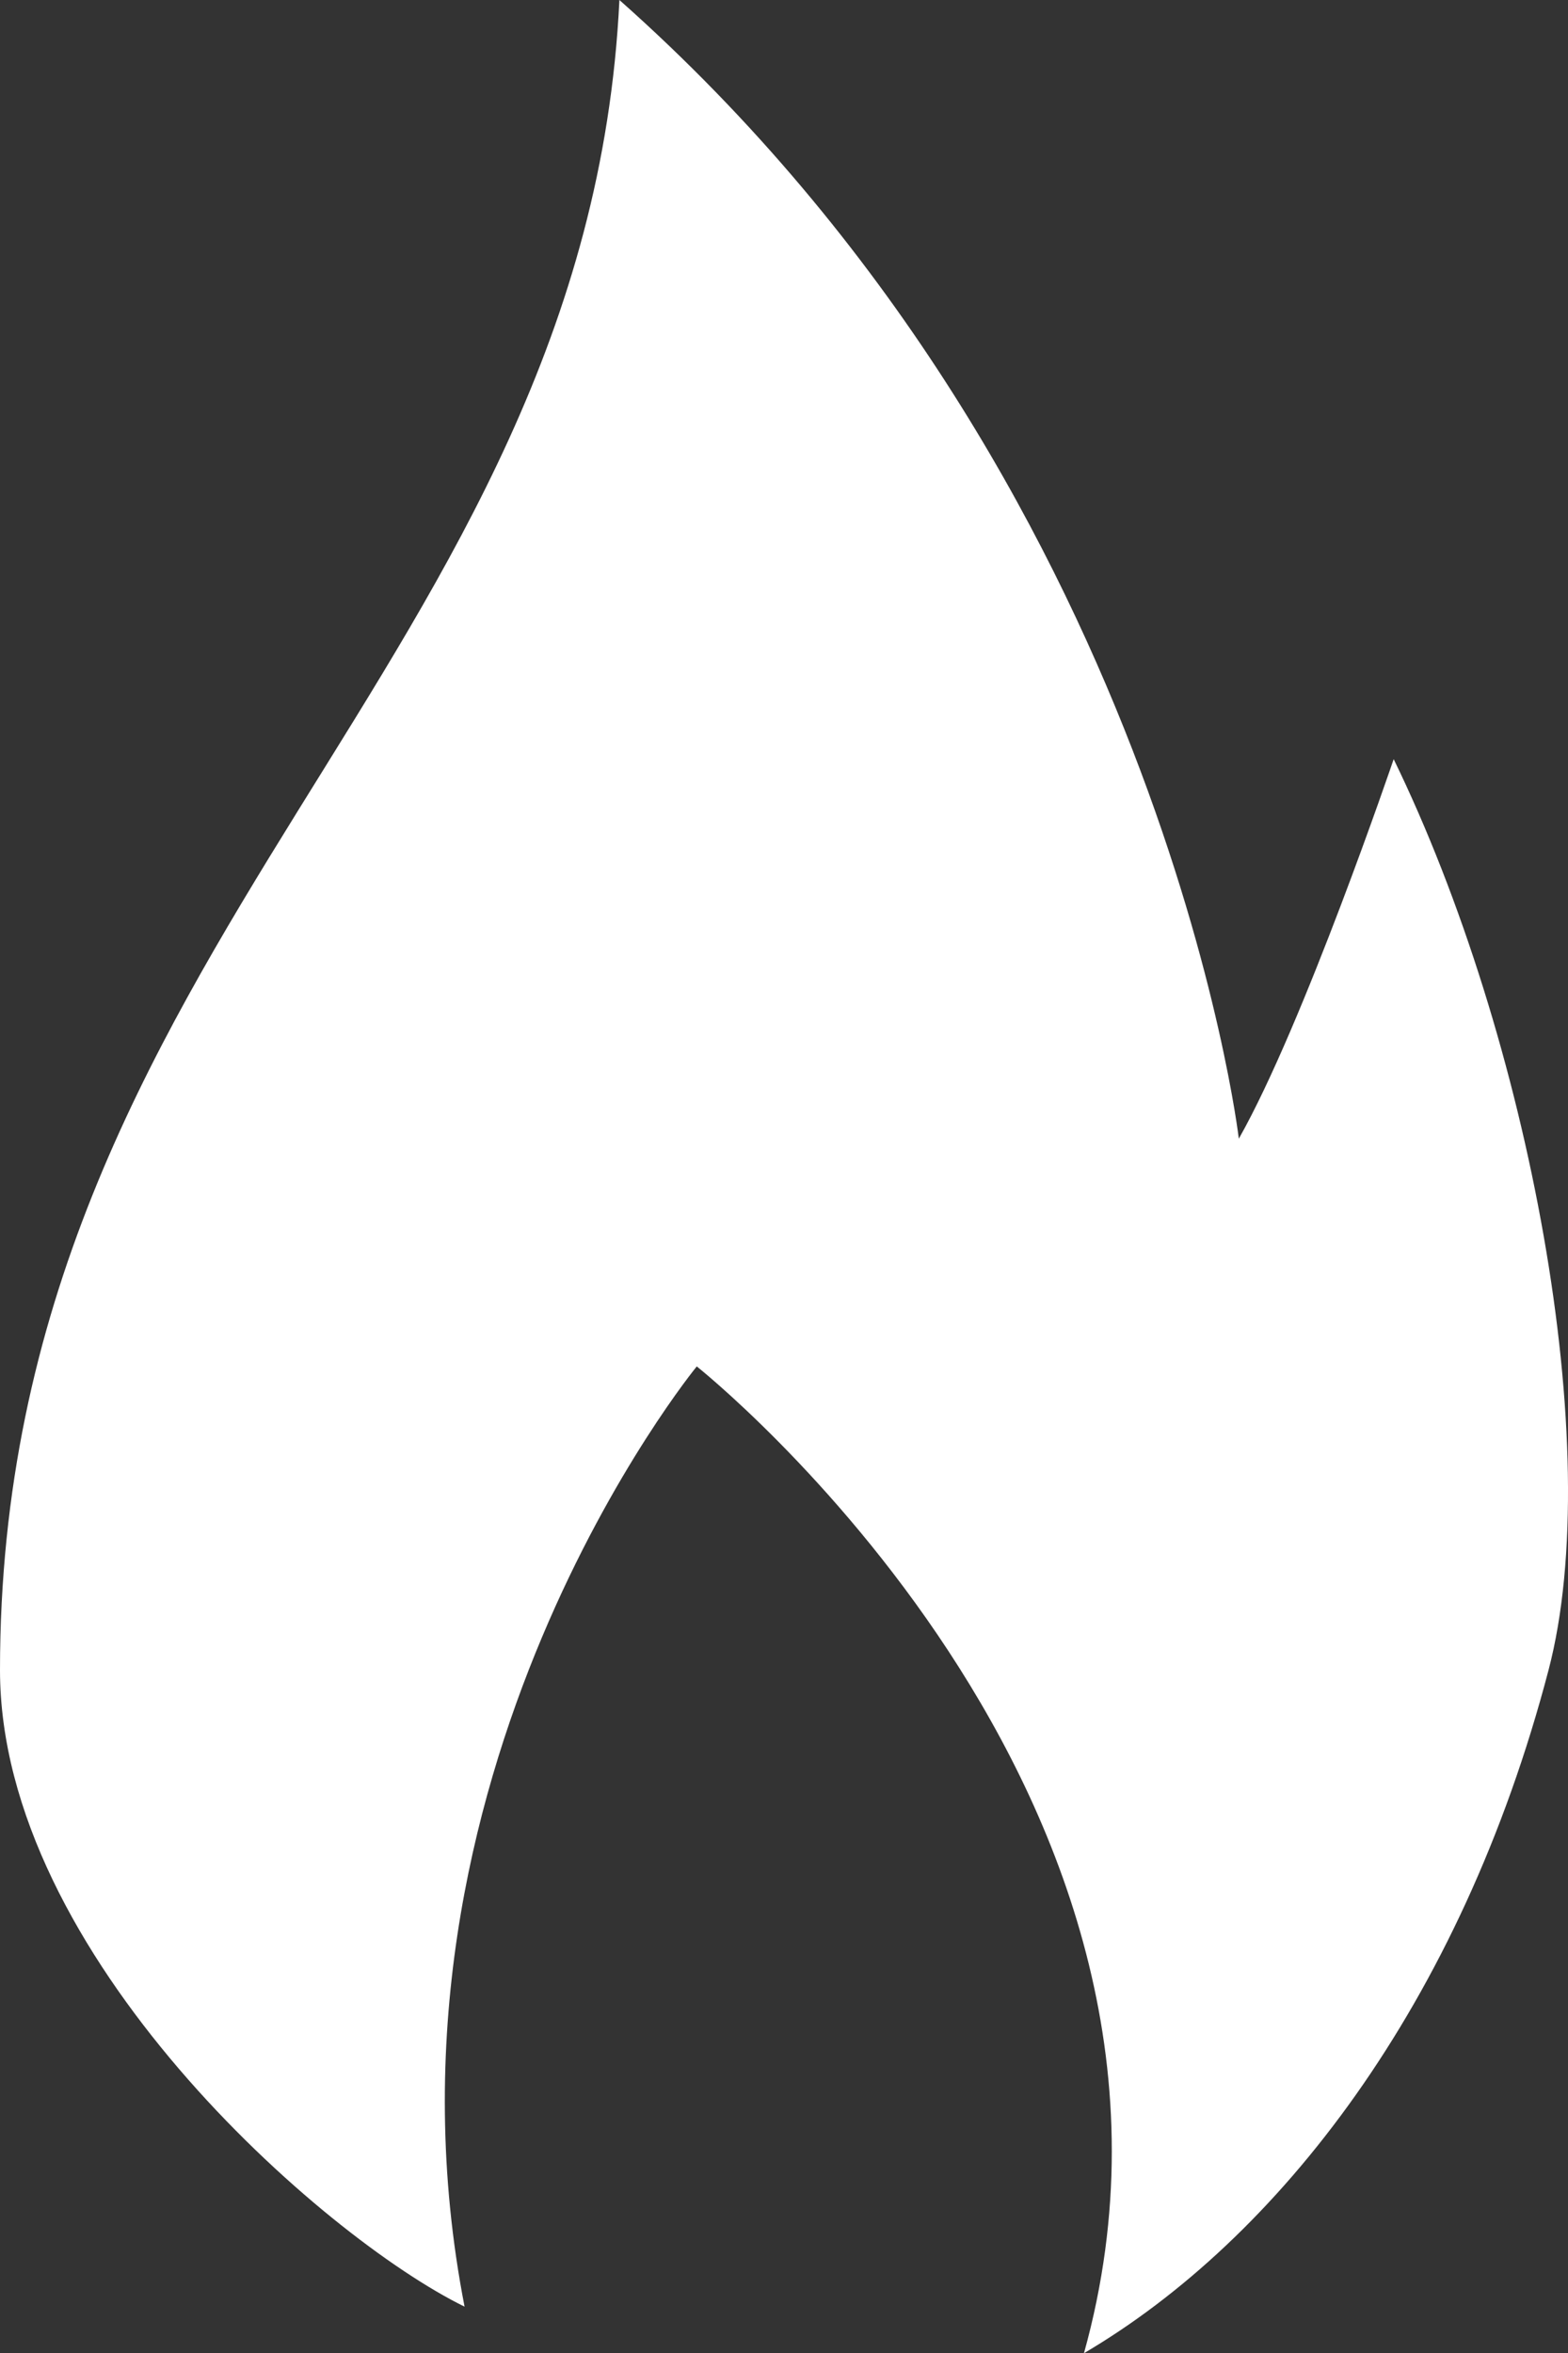 <?xml version="1.0" encoding="utf-8"?>
<!-- Generator: Adobe Illustrator 17.0.0, SVG Export Plug-In . SVG Version: 6.00 Build 0)  -->
<!DOCTYPE svg PUBLIC "-//W3C//DTD SVG 1.1//EN" "http://www.w3.org/Graphics/SVG/1.1/DTD/svg11.dtd">
<svg version="1.1" id="Layer_1" xmlns="http://www.w3.org/2000/svg" xmlns:xlink="http://www.w3.org/1999/xlink" x="0px" y="0px"
	 width="11.999px" height="18px" viewBox="9 4 11.999 18" enable-background="new 9 4 11.999 18" xml:space="preserve">
<rect x="9" y="4" width="11.999" height="18" fill="#333333" stroke="none"/>
<symbol  id="BioEn_x5F_StatCombustion" viewBox="-15 -15 30 30">
	<path fill="#FFFFFF" d="M-2.445-6.644C-3.531-6.112-6-3.952-6-1.774C-6,3.79-1.507,5.919-1.26,11c4.148-3.677,4.74-8.71,4.74-8.71
		c0.494,0.871,1.185,2.903,1.185,2.903C5.702,3.064,6.294-0.081,5.85-1.775C5.178-4.34,3.777-6.129,2.295-7
		C3.48-2.742-0.668,0.548-0.668,0.548S-3.235-2.58-2.445-6.644z"/>
	<polygon fill="none" points="15,-15 -15,-15 -15,15 15,15 	"/>
</symbol>
<use xlink:href="#BioEn_x5F_StatCombustion"  width="30" height="30" id="XMLID_153_" x="-15" y="-15" transform="matrix(1 0 0 -1 15 15)" overflow="visible"/>
</svg>
